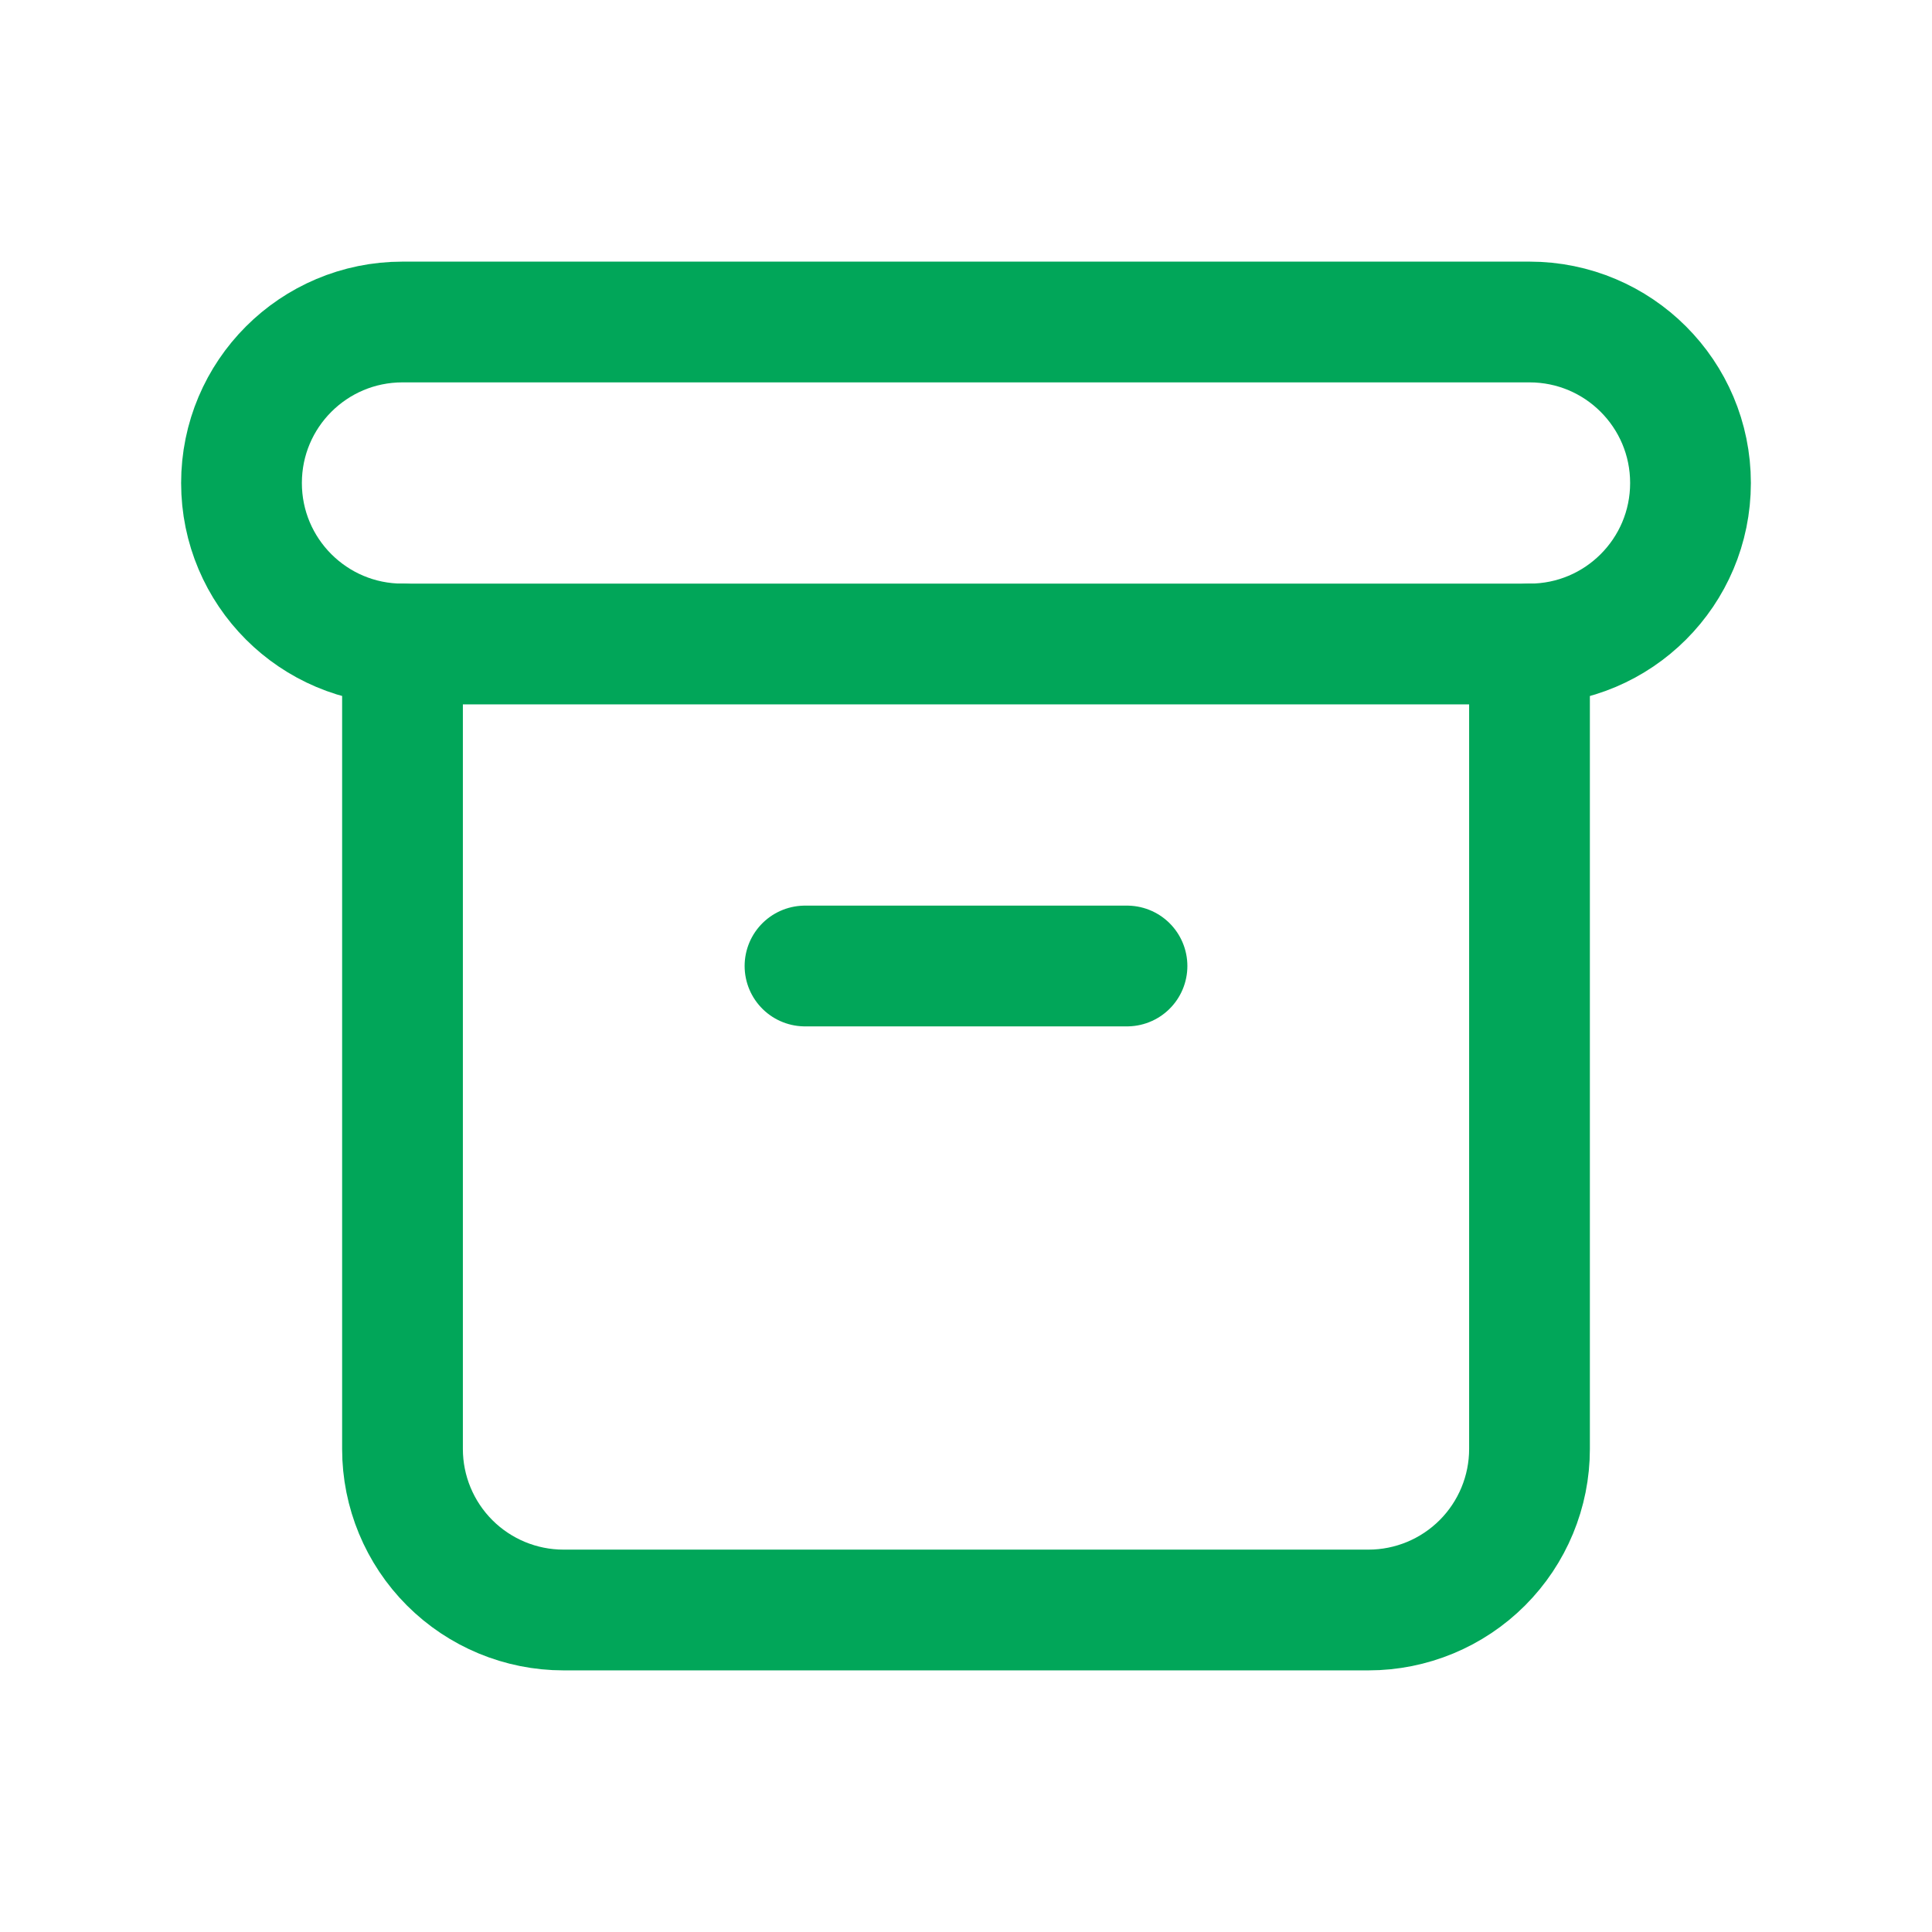<svg width="24" height="24" viewBox="0 0 24 24" fill="none" xmlns="http://www.w3.org/2000/svg">
<path d="M19 4H5C3.895 4 3 4.895 3 6C3 7.105 3.895 8 5 8H19C20.105 8 21 7.105 21 6C21 4.895 20.105 4 19 4Z" stroke="#01A659" stroke-width="1.5" stroke-linecap="round" stroke-linejoin="round"/>
<path d="M5 8V18C5 18.53 5.211 19.039 5.586 19.414C5.961 19.789 6.47 20 7 20H17C17.53 20 18.039 19.789 18.414 19.414C18.789 19.039 19 18.53 19 18V8" stroke="#01A659" stroke-width="1.5" stroke-linecap="round" stroke-linejoin="round"/>
<path d="M10 12H14" stroke="#01A659" stroke-width="1.5" stroke-linecap="round" stroke-linejoin="round"/>
</svg>
